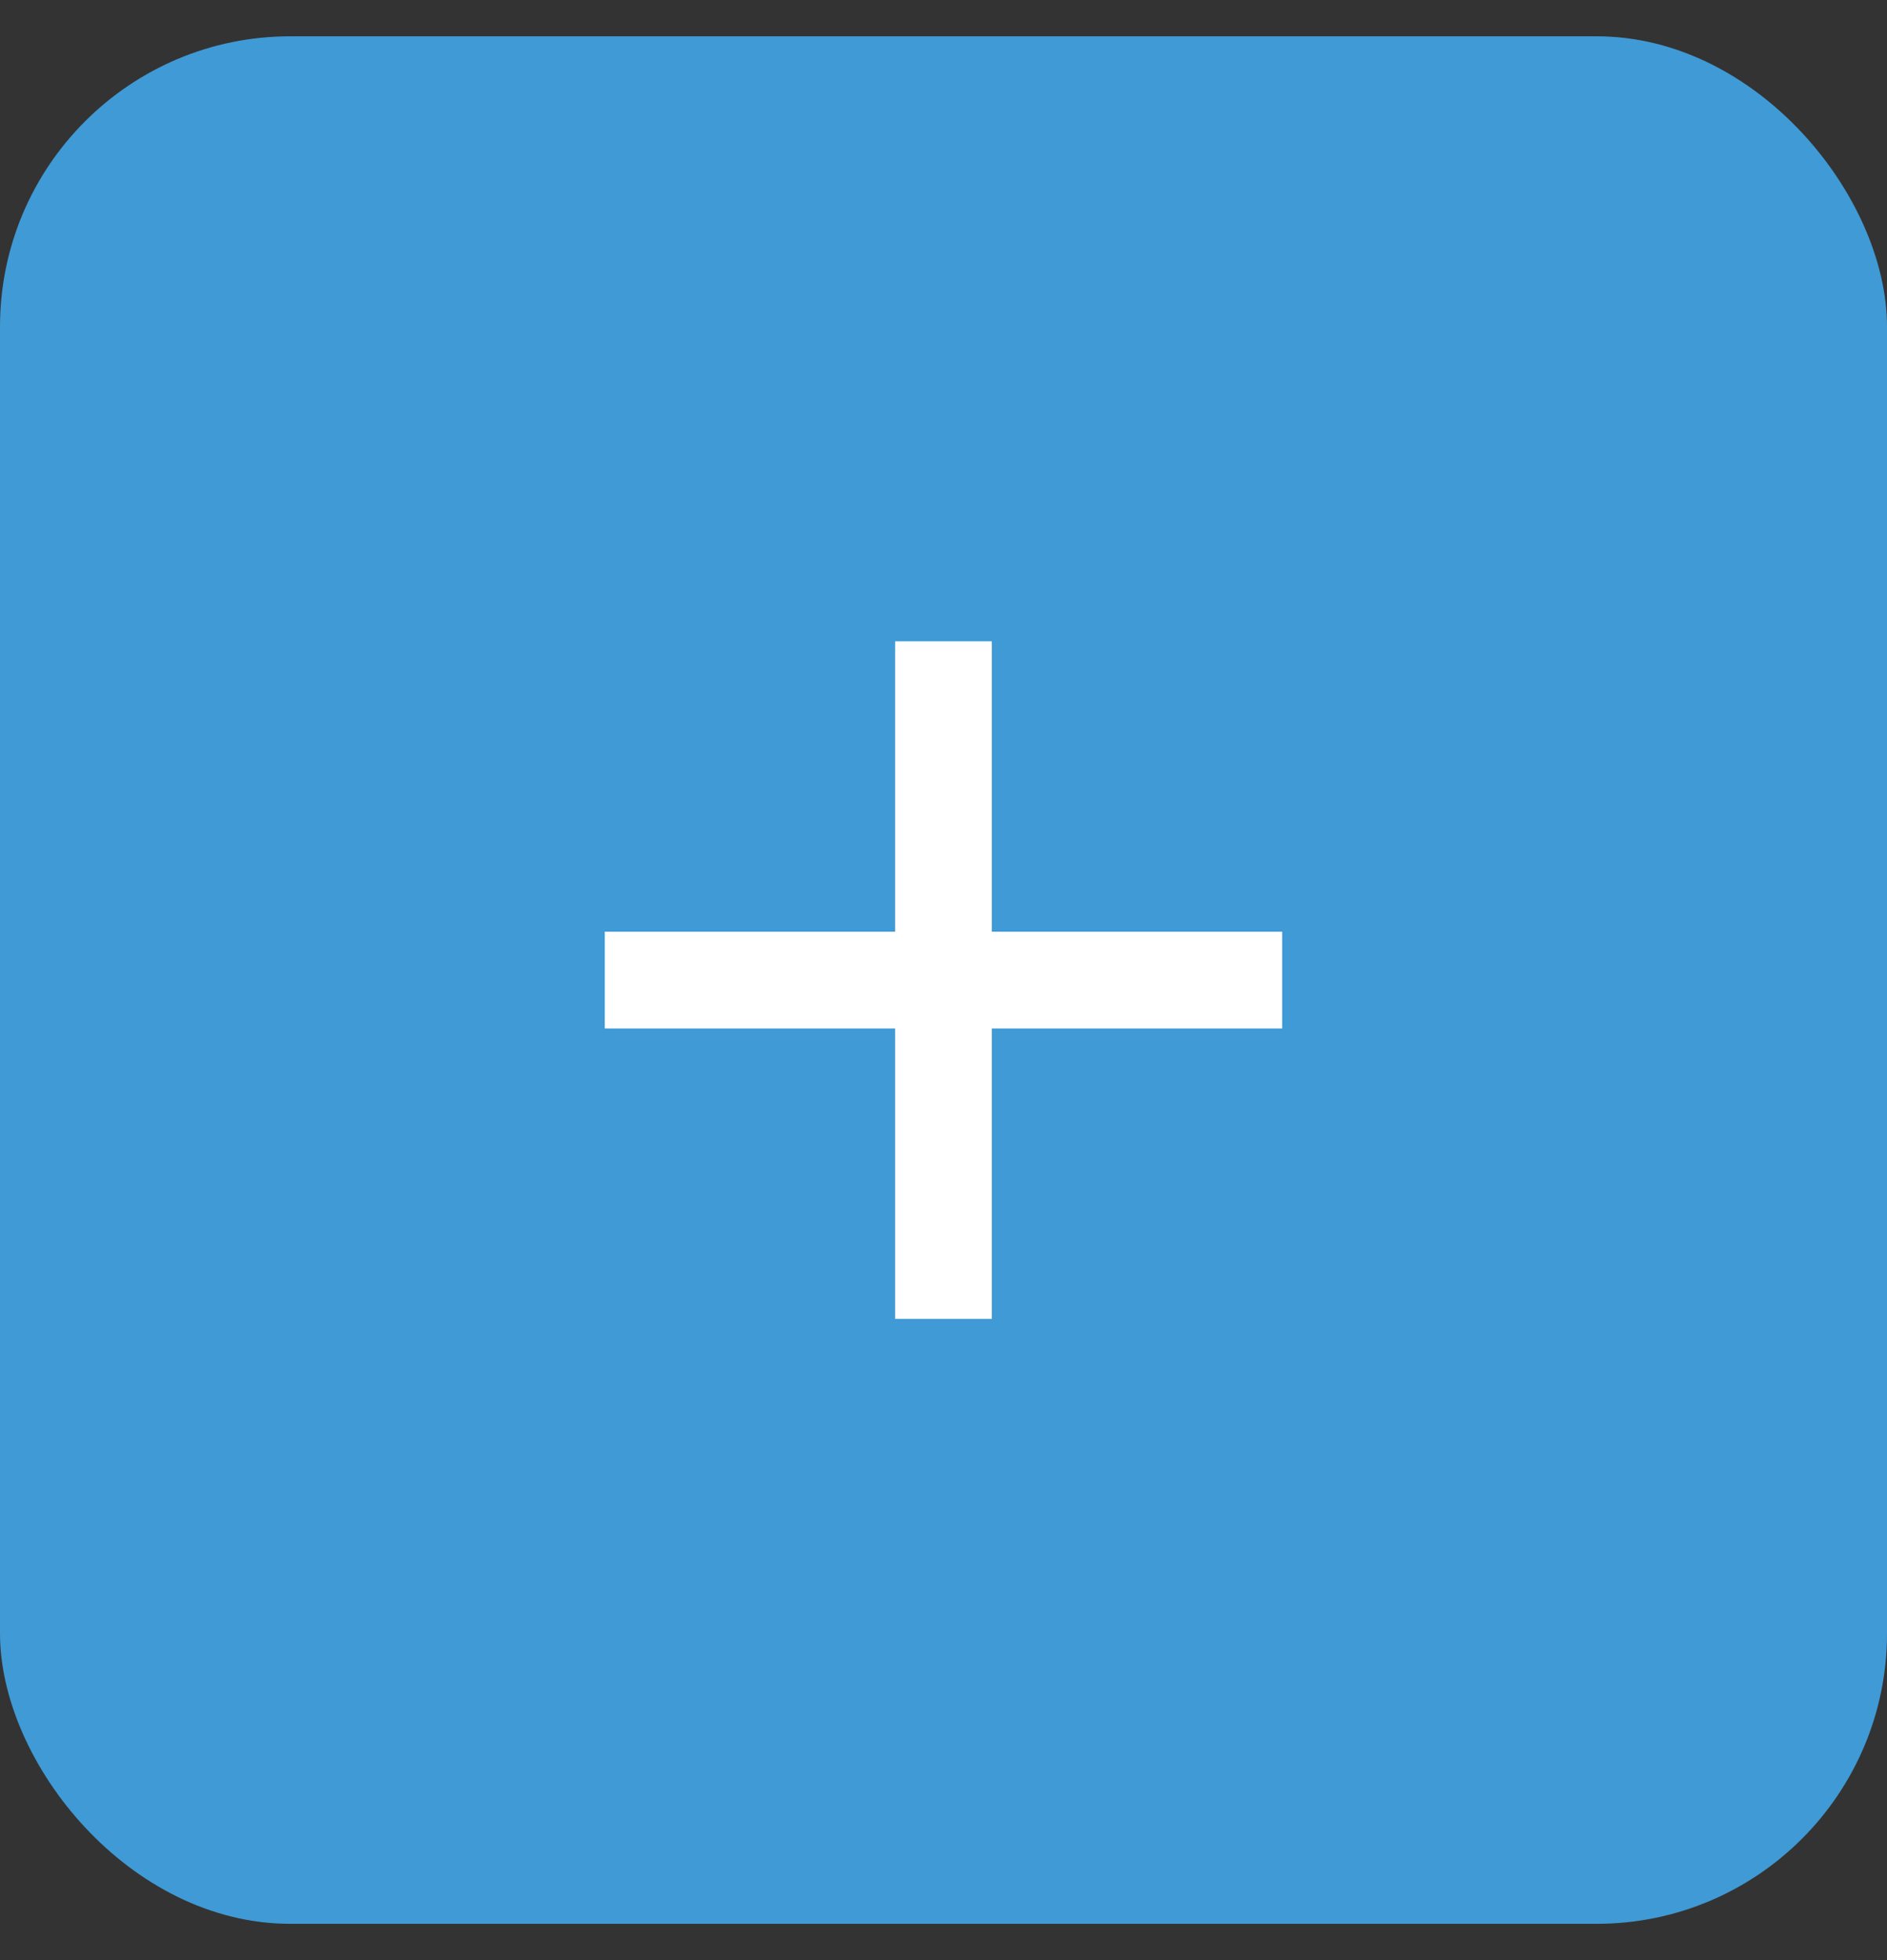 <svg width="26" height="27" viewBox="0 0 26 27" fill="none" xmlns="http://www.w3.org/2000/svg">
<rect x="0" y="0" width="26" height="27" fill="#333333" stroke="none"/>
<rect y="0.5" width="26" height="26" rx="4" fill="#3F9AD5"/>
<g clip-path="url(#clip0_4646_43176)">
<path d="M17.666 14.167H13.666V18.167H12.333V14.167H8.333V12.834H12.333V8.834H13.666V12.834H17.666V14.167Z" fill="white"/>
</g>
<defs>
<clipPath id="clip0_4646_43176">
<rect width="16" height="16" fill="white" transform="translate(5 5.5)"/>
</clipPath>
</defs>
</svg>
